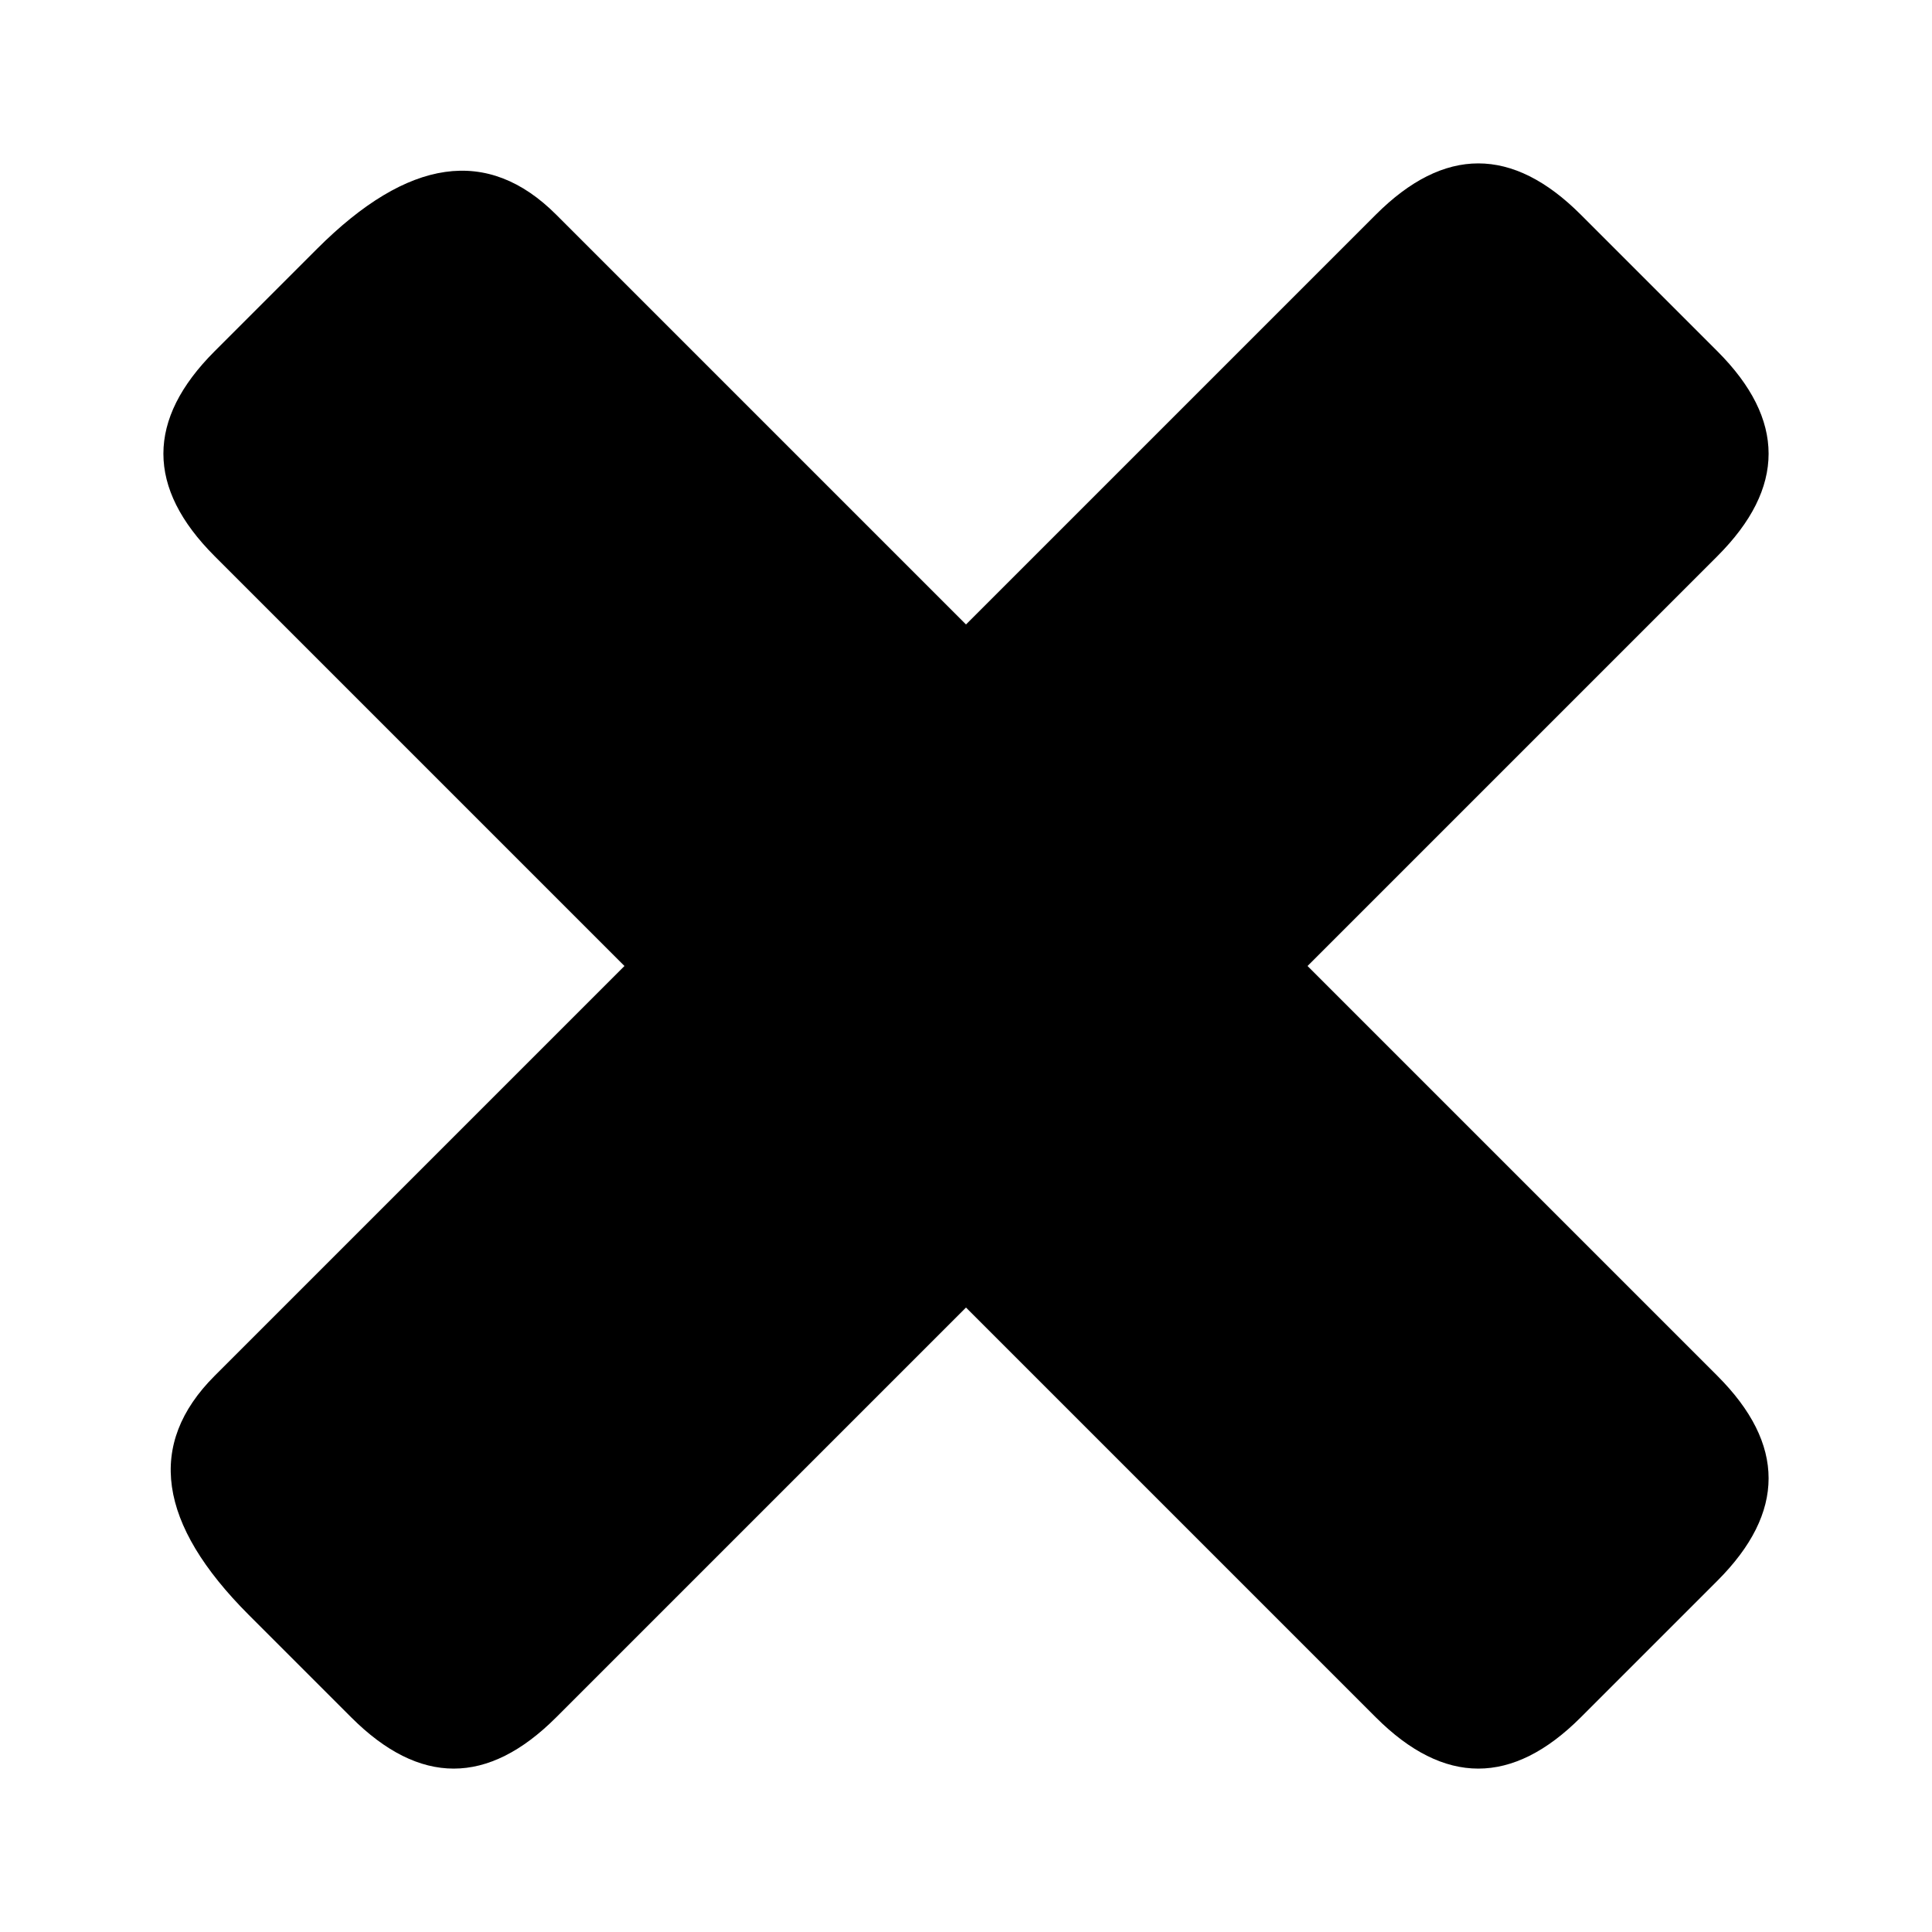 <?xml version="1.0" encoding="UTF-8" standalone="no"?>
<!DOCTYPE svg PUBLIC "-//W3C//DTD SVG 1.1//EN" "http://www.w3.org/Graphics/SVG/1.1/DTD/svg11.dtd">
<svg width="100%" height="100%" viewBox="0 0 40 40" version="1.1" xmlns="http://www.w3.org/2000/svg" xmlns:xlink="http://www.w3.org/1999/xlink" xml:space="preserve" xmlns:serif="http://www.serif.com/" style="fill-rule:evenodd;clip-rule:evenodd;stroke-linejoin:round;stroke-miterlimit:2;">
    <g transform="translate(20 20) rotate(45) translate(-5 -20)">
        <path d="M3 0L7 0Q10 0 10 3L10 37Q10 40 7 40L4 40Q0 40 0 37L0 3Q0 0 3 0Z" fill="#000" />
    </g>
    <g transform="translate(20 20) rotate(135) translate(-5 -20)">
        <path d="M3 0L7 0Q10 0 10 3L10 37Q10 40 7 40L4 40Q0 40 0 37L0 3Q0 0 3 0Z" fill="#000" />
    </g>
</svg>
